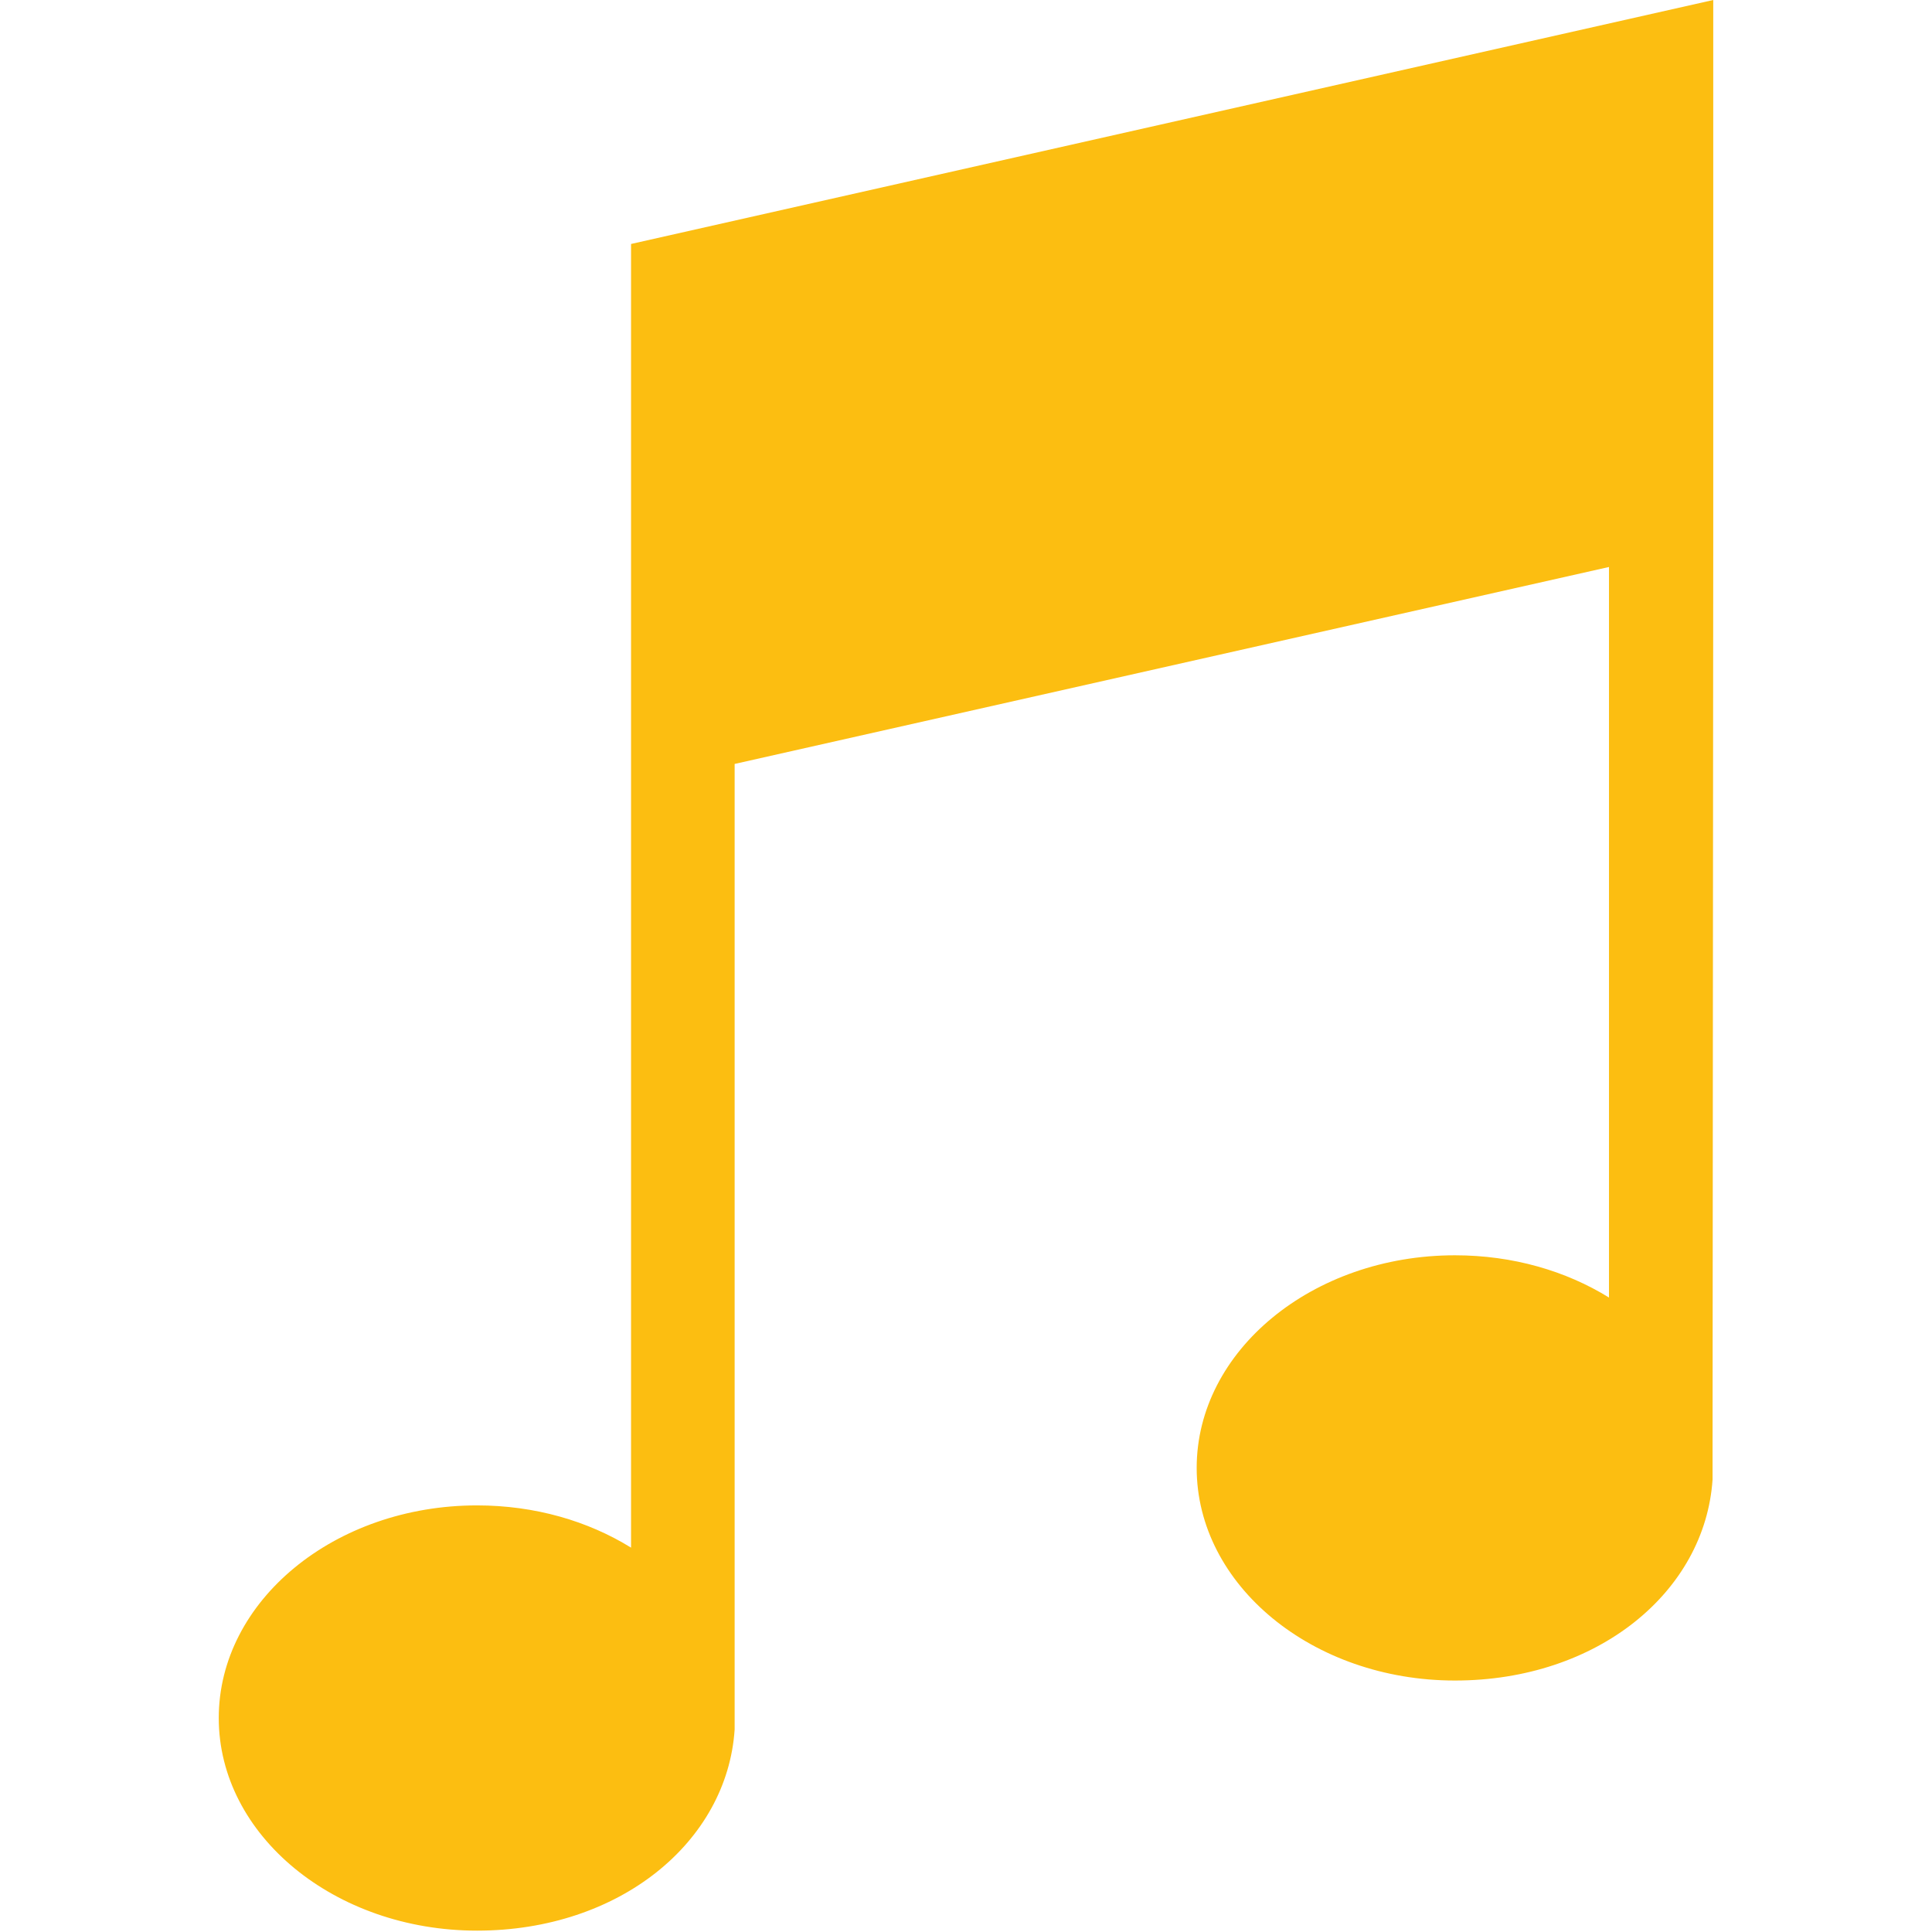 <?xml version="1.0" encoding="utf-8"?>
<!-- Generator: Adobe Illustrator 28.2.0, SVG Export Plug-In . SVG Version: 6.00 Build 0)  -->
<svg version="1.1" id="uuid-9df65100-8bd4-49f1-8f98-8fac51963770"
	 xmlns="http://www.w3.org/2000/svg" xmlns:xlink="http://www.w3.org/1999/xlink" x="0px" y="0px" viewBox="0 0 283.5 283.5"
	 style="enable-background:new 0 0 283.5 283.5;" xml:space="preserve">
<style type="text/css">
	.st0{fill:#FCBE11;}
</style>
<path class="st0" d="M251.4,79.7V0L92.6,35.8v191.3c-6.3-3.9-14.1-6.2-22.6-6.2c-20.9,0-37.9,14-37.9,31.2s17,31.2,37.9,31.2
	s36.7-13,37.8-29.5l0,0v0c0-0.6,0-1.2,0-1.8s0-1.2,0-1.8V112.1l128.3-28.9v107.2c-6.3-3.9-14.1-6.2-22.6-6.2
	c-20.9,0-37.9,14-37.9,31.2s17,31.2,37.9,31.2s36.7-13,37.8-29.5l0,0v0c0-0.6,0-1.2,0-1.8s0-1.2,0-1.8L251.4,79.7L251.4,79.7z"/>
</svg>
